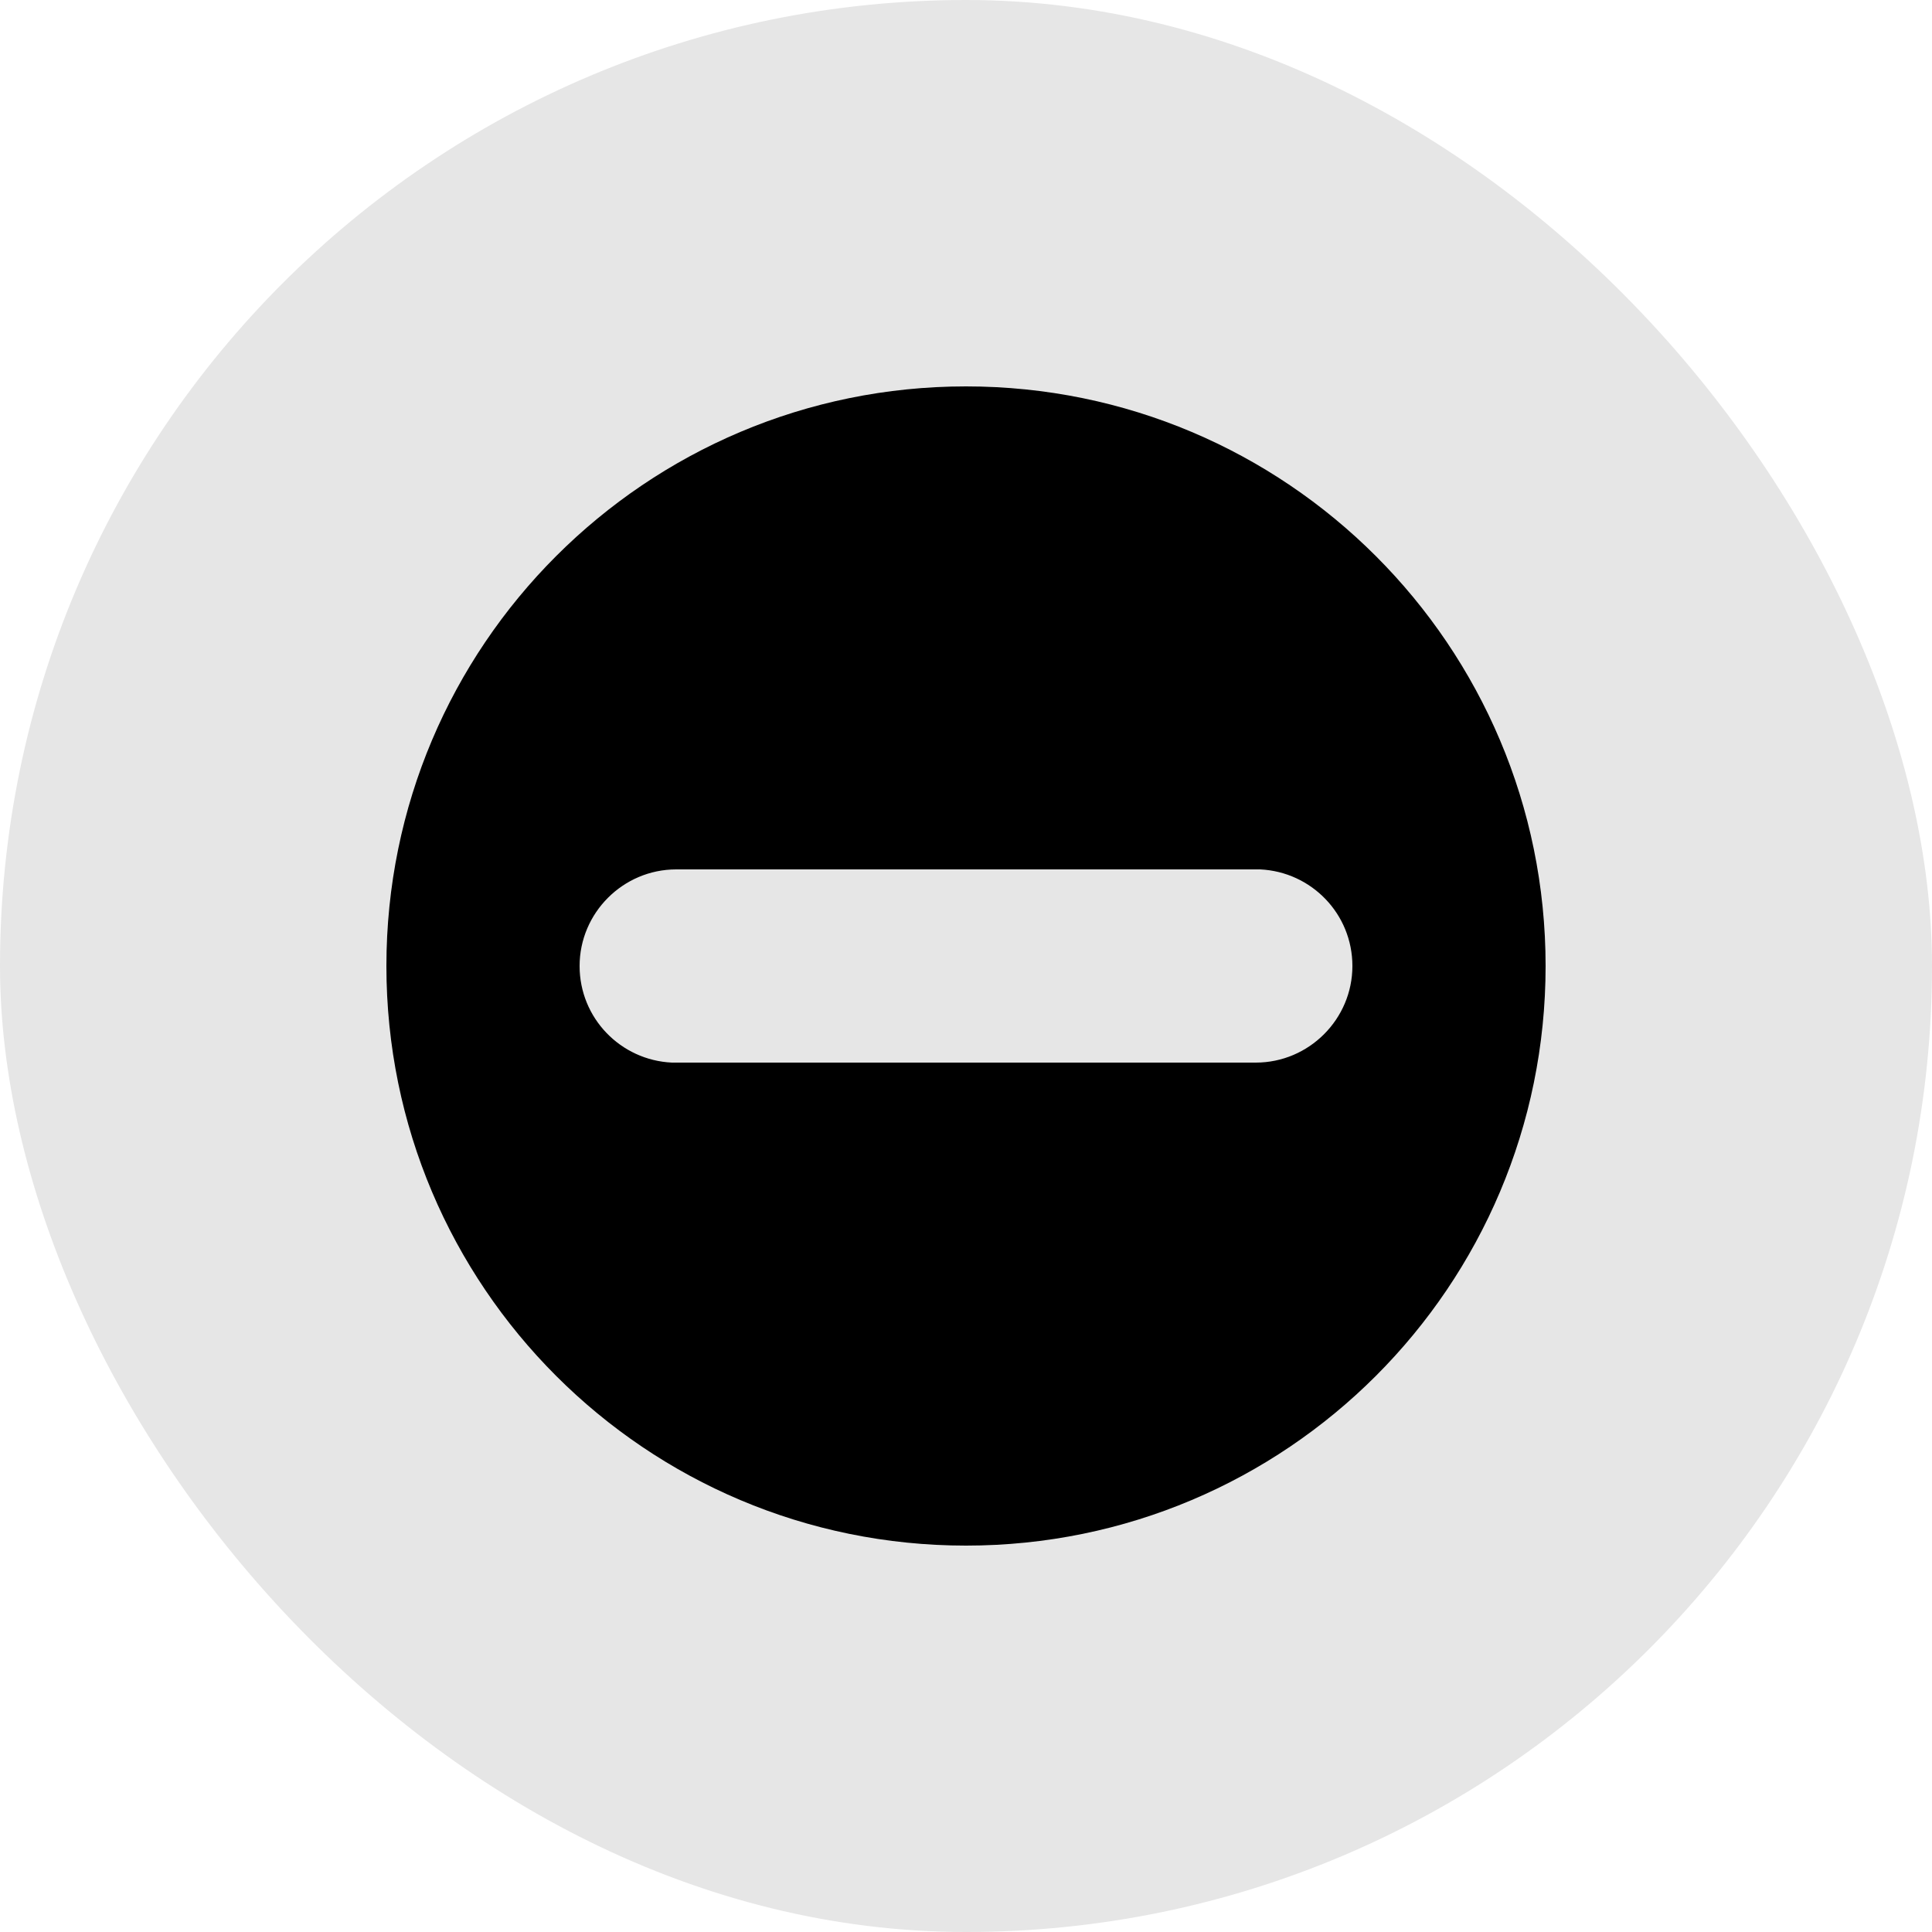 <?xml version="1.0" encoding="UTF-8"?>
<svg width="4px" height="4px" viewBox="0 0 4 4" version="1.1" xmlns="http://www.w3.org/2000/svg" xmlns:xlink="http://www.w3.org/1999/xlink">
    <title>decrease</title>
    <g id="decrease" stroke="none" stroke-width="1" fill="none" fill-rule="evenodd">
        <rect id="Rectangle" fill-opacity="0.1" fill="#000000" x="0" y="0" width="4" height="4" rx="2"></rect>
        <path d="M2,0.8 C2.663,0.8 3.2,1.337 3.2,2 C3.2,2.663 2.663,3.2 2,3.2 C1.337,3.2 0.8,2.663 0.8,2 C0.8,1.337 1.337,0.8 2,0.8 Z M2.6,1.8 L1.4,1.8 C1.29,1.8 1.2,1.89 1.2,2 C1.2,2.108 1.285,2.195 1.391,2.2 L1.4,2.2 L2.6,2.2 C2.71,2.2 2.8,2.11 2.8,2 C2.8,1.892 2.715,1.805 2.609,1.8 L2.6,1.8 Z" id="Shape" fill="#000000"></path>
    </g>
</svg>